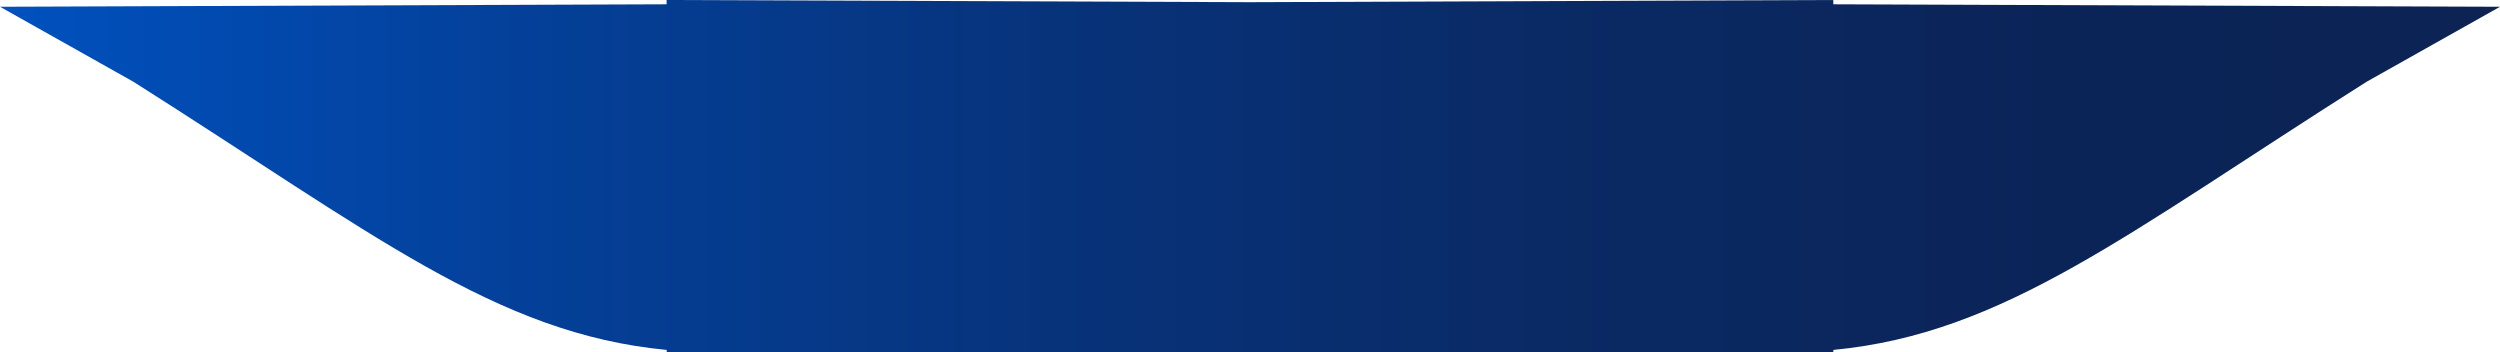 <?xml version="1.0" encoding="UTF-8"?>
<svg id="Capa_2" xmlns="http://www.w3.org/2000/svg" xmlns:xlink="http://www.w3.org/1999/xlink" viewBox="0 0 262.49 37">
  <defs>
    <style>
      .cls-1 {
        fill: url(#Degradado_sin_nombre_491);
      }
    </style>
    <linearGradient id="Degradado_sin_nombre_491" data-name="Degradado sin nombre 491" x1="0" y1="18.5" x2="262.49" y2="18.5" gradientUnits="userSpaceOnUse">
      <stop offset="0" stop-color="#0051bf"/>
      <stop offset=".21" stop-color="#044099"/>
      <stop offset=".42" stop-color="#07337b"/>
      <stop offset=".62" stop-color="#0a2a65"/>
      <stop offset=".82" stop-color="#0b2458"/>
      <stop offset="1" stop-color="#0c2354"/>
    </linearGradient>
  </defs>
  <g id="Capa_1-2" data-name="Capa_1">
    <path class="cls-1" d="M262.49.71l-70-.26v-.45l-61.25.23-61.25-.23v.45L0,.71l14,7.87c25.12,15.89,38.06,26.46,56,28.16v.25h122.49v-.25c17.94-1.71,30.88-12.27,56-28.16l14-7.87Z"/>
  </g>
</svg>